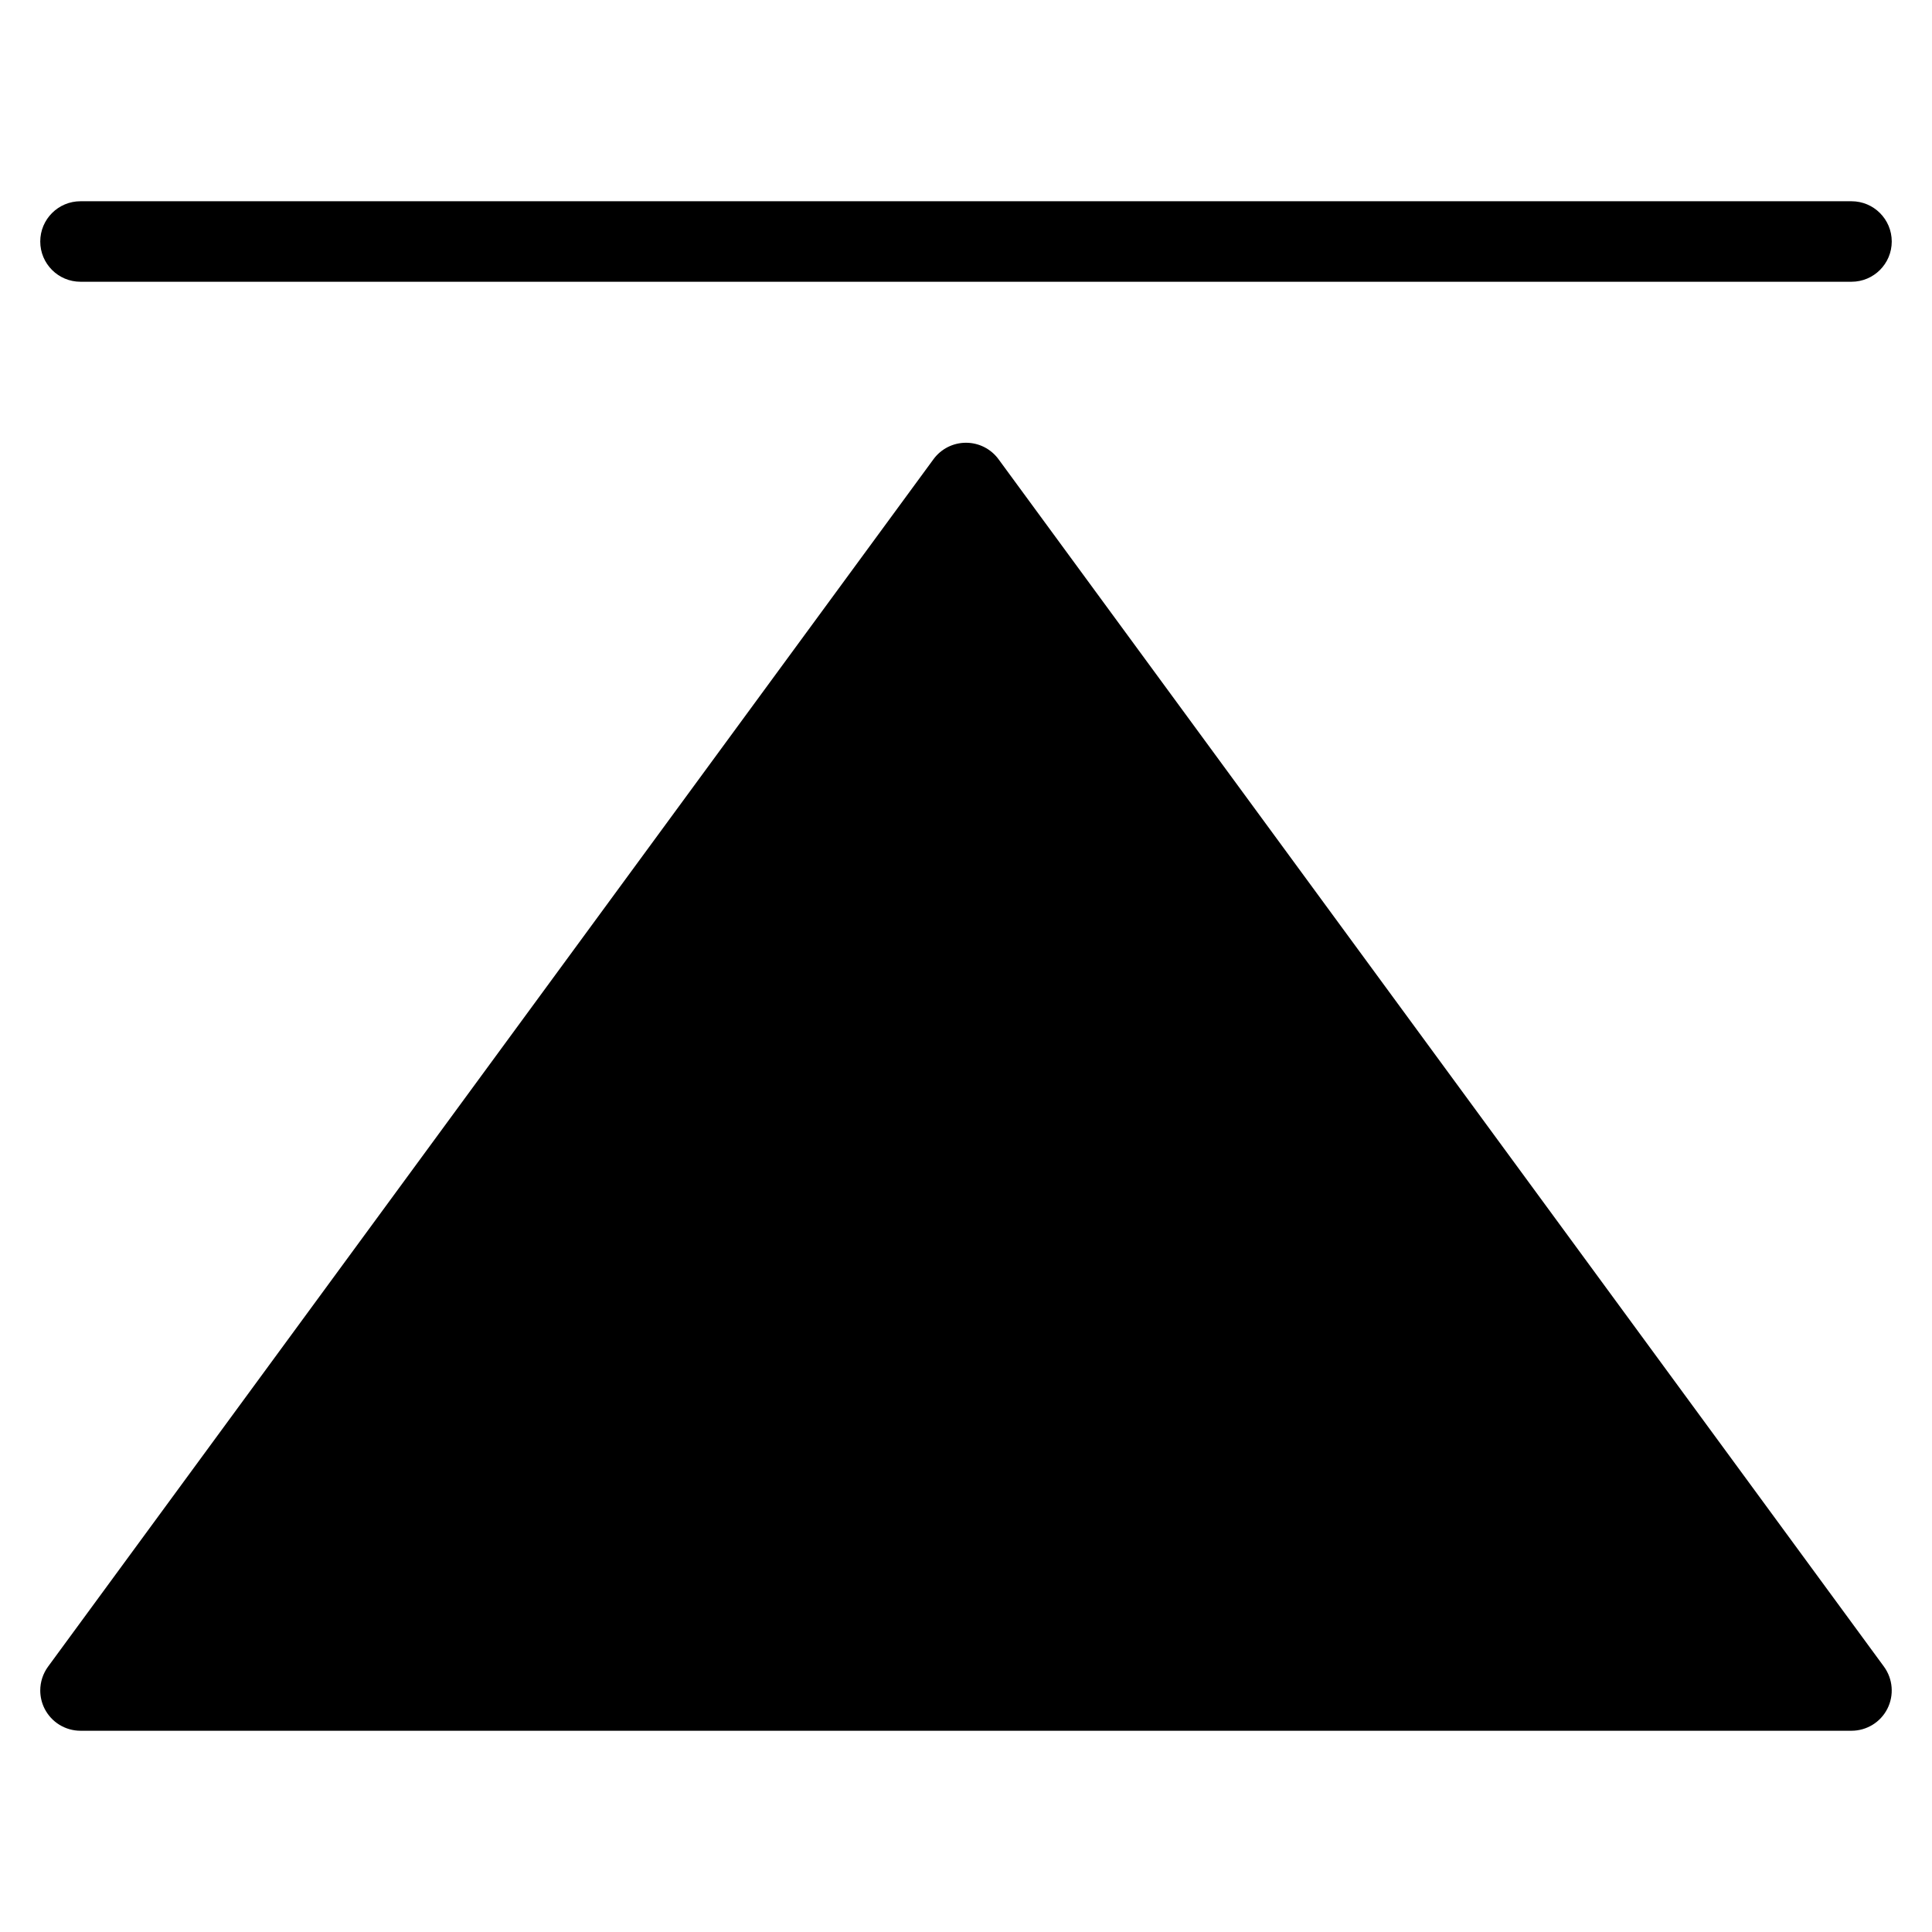 <?xml version="1.0" encoding="utf-8"?>
<!-- Generator: Adobe Illustrator 19.2.1, SVG Export Plug-In . SVG Version: 6.00 Build 0)  -->
<!DOCTYPE svg PUBLIC "-//W3C//DTD SVG 1.1//EN" "http://www.w3.org/Graphics/SVG/1.1/DTD/svg11.dtd">
<svg version="1.1" id="Layer_1" xmlns="http://www.w3.org/2000/svg" xmlns:xlink="http://www.w3.org/1999/xlink" x="0px" y="0px"
	 width="48px" height="48px" viewBox="0 0 48 48" enable-background="new 0 0 48 48" xml:space="preserve">
<path d="M46,5H2C1.447,5,1,5.448,1,6s0.447,1,1,1h44c0.553,0,1-0.448,1-1S46.553,5,46,5z"/>
<path d="M46.892,42.452c0.17-0.337,0.136-0.74-0.085-1.044l-22-30C24.618,11.151,24.319,11,24,11s-0.618,0.151-0.807,0.408l-22,30
	C1.066,41.583,1,41.791,1,42c0,0.154,0.036,0.31,0.108,0.452C1.279,42.788,1.623,43,2,43h44C46.377,43,46.722,42.788,46.892,42.452z
	"/>
</svg>
